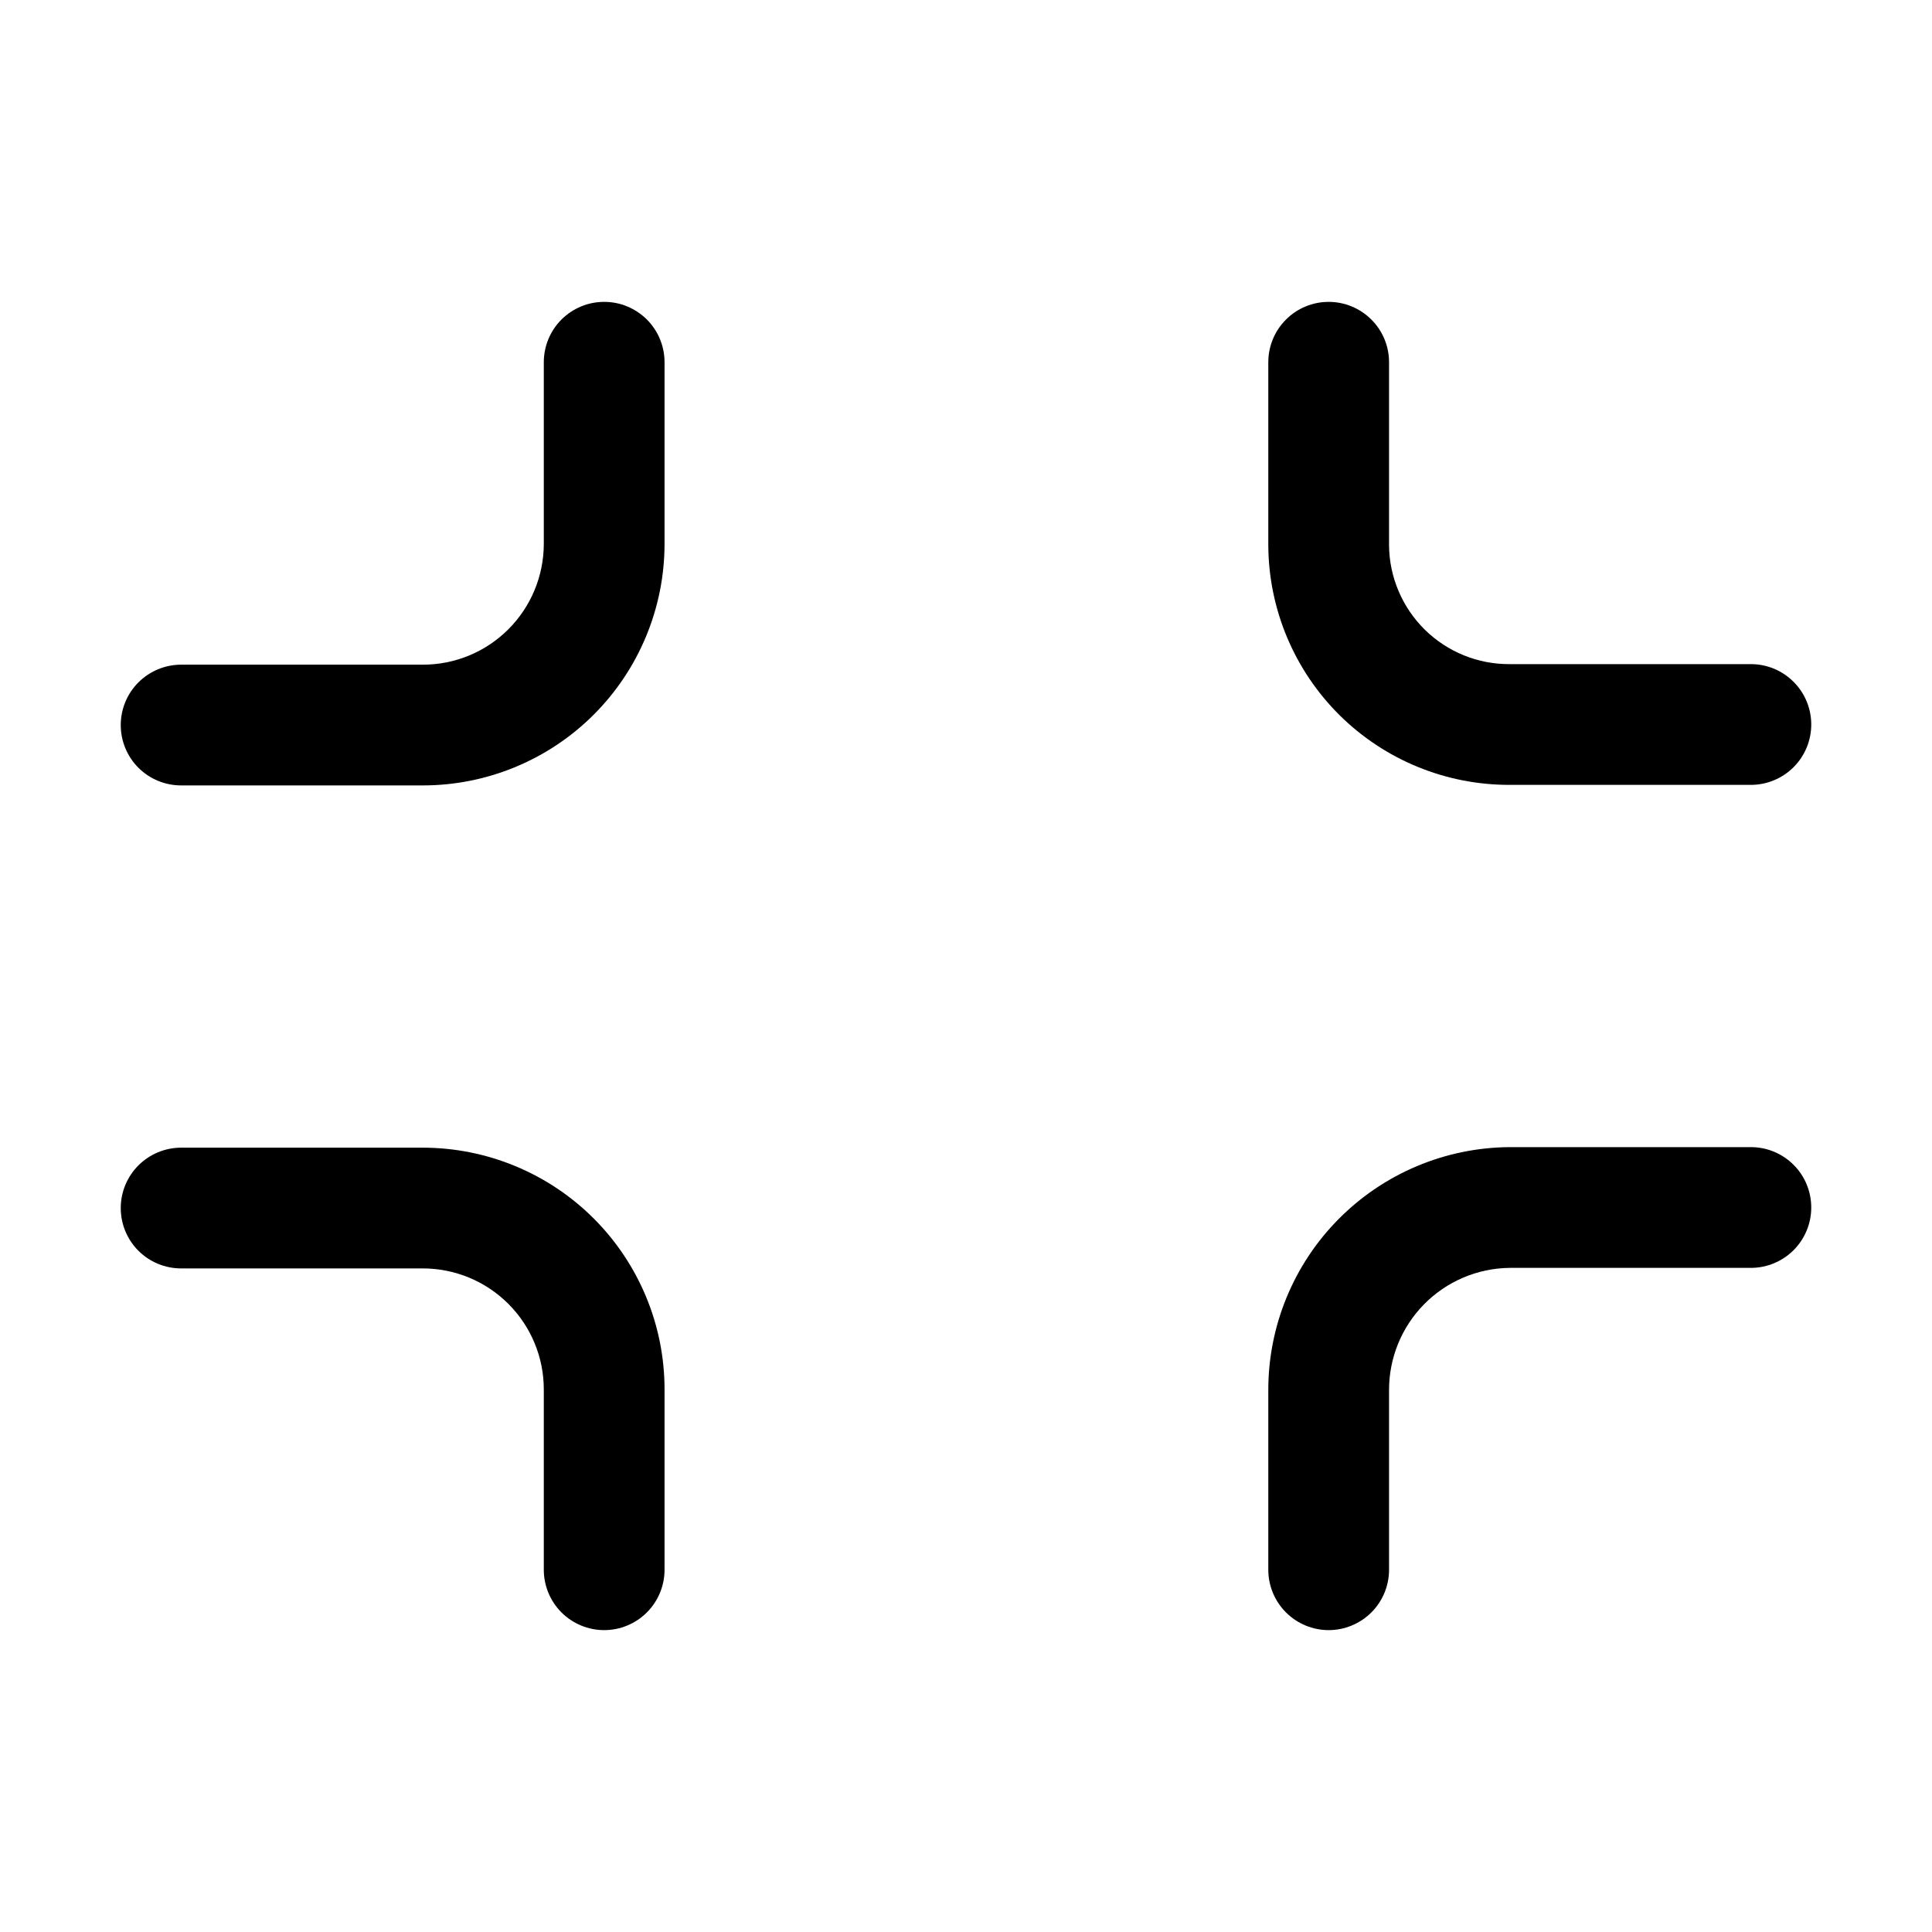 <svg width="32" height="32" viewBox="0 0 32 32" fill="none" xmlns="http://www.w3.org/2000/svg">
<path d="M25.007 13H29C29.265 13 29.52 12.894 29.707 12.707C29.895 12.519 30 12.265 30 12C30 11.735 29.895 11.48 29.707 11.293C29.52 11.105 29.265 11 29 11H25.007C24.481 11.004 23.976 10.799 23.601 10.431C23.226 10.062 23.012 9.56 23.007 9.035V6C23.007 5.734 22.902 5.48 22.714 5.293C22.526 5.105 22.272 5 22.007 5C21.742 5 21.487 5.105 21.3 5.293C21.112 5.48 21.007 5.734 21.007 6V9.035C21.013 10.091 21.437 11.101 22.187 11.845C22.937 12.588 23.951 13.003 25.007 13Z" fill="black"/>
<path d="M10.007 5C9.876 5 9.746 5.025 9.624 5.076C9.503 5.126 9.393 5.2 9.3 5.292C9.207 5.385 9.133 5.496 9.083 5.617C9.033 5.738 9.007 5.868 9.007 6V9.009C9.006 9.54 8.795 10.048 8.42 10.423C8.045 10.798 7.537 11.009 7.007 11.009H3C2.735 11.009 2.481 11.115 2.293 11.302C2.105 11.49 2 11.744 2 12.009C2 12.275 2.105 12.529 2.293 12.717C2.481 12.904 2.735 13.009 3 13.009H7.007C8.067 13.008 9.084 12.587 9.834 11.837C10.584 11.087 11.006 10.07 11.007 9.009V6C11.007 5.868 10.981 5.738 10.931 5.617C10.881 5.496 10.807 5.385 10.714 5.292C10.621 5.2 10.511 5.126 10.39 5.076C10.268 5.025 10.138 5 10.007 5Z" fill="black"/>
<path d="M7.007 19.009H3C2.735 19.009 2.481 19.115 2.293 19.302C2.105 19.49 2 19.744 2 20.009C2 20.275 2.105 20.529 2.293 20.717C2.481 20.904 2.735 21.009 3 21.009H7.007C7.537 21.01 8.045 21.221 8.42 21.596C8.795 21.971 9.006 22.479 9.007 23.009V26C9.007 26.265 9.112 26.519 9.3 26.707C9.487 26.894 9.742 27 10.007 27C10.272 27 10.527 26.894 10.714 26.707C10.902 26.519 11.007 26.265 11.007 26V23.009C11.006 21.949 10.584 20.932 9.834 20.182C9.084 19.432 8.067 19.011 7.007 19.009Z" fill="black"/>
<path d="M29 19H25.007C23.942 19.006 22.922 19.434 22.172 20.191C21.422 20.947 21.003 21.971 21.007 23.036V26C21.007 26.265 21.112 26.519 21.3 26.707C21.487 26.894 21.742 27 22.007 27C22.272 27 22.526 26.894 22.714 26.707C22.902 26.519 23.007 26.265 23.007 26V23.036C23.003 22.501 23.211 21.986 23.586 21.604C23.961 21.223 24.472 21.005 25.007 21H29C29.265 21 29.52 20.894 29.707 20.707C29.895 20.519 30 20.265 30 20C30 19.735 29.895 19.48 29.707 19.293C29.52 19.105 29.265 19 29 19Z" fill="black"/>
</svg>
